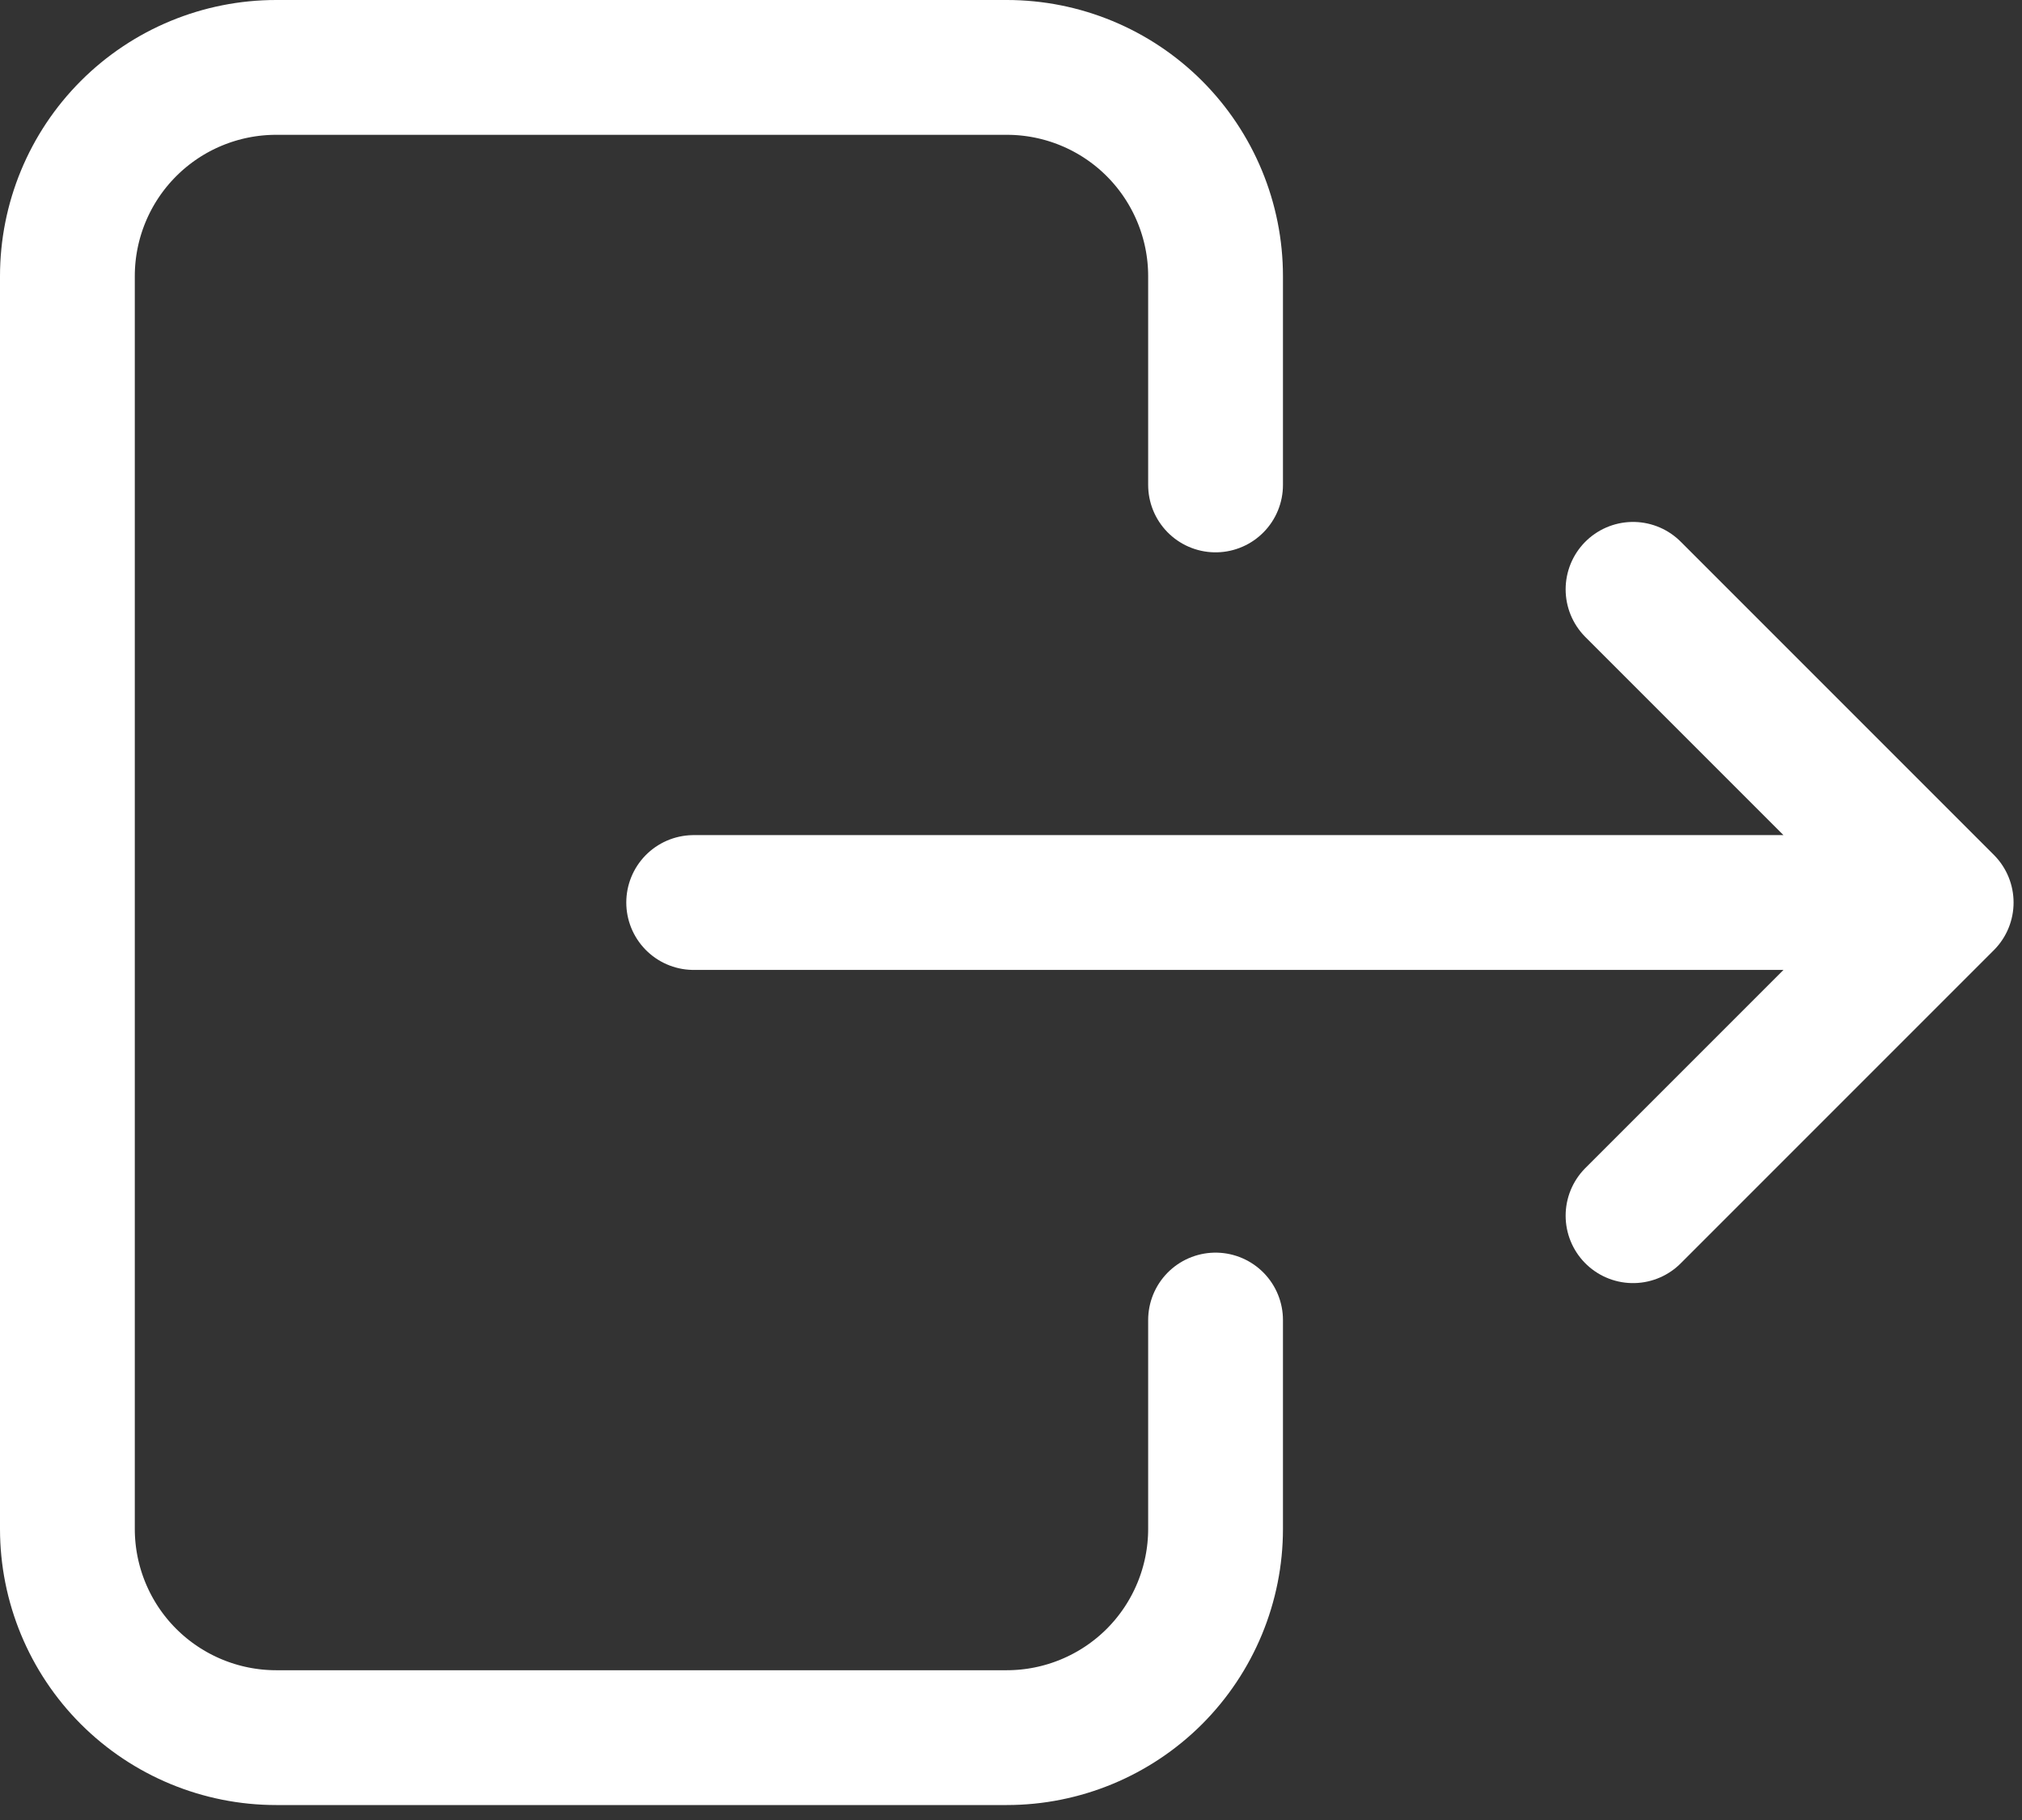 <svg width="30" height="27" viewBox="0 0 30 27" fill="none" xmlns="http://www.w3.org/2000/svg">
<rect x="0" y="0" width="30" height="27" fill="#333333" stroke="none"/>
<path d="M18.035 7.194V4.097C18.035 3.276 17.708 2.488 17.128 1.907C16.547 1.326 15.759 1 14.938 1H4.097C3.276 1 2.488 1.326 1.907 1.907C1.326 2.488 1 3.276 1 4.097V22.681C1 23.502 1.326 24.29 1.907 24.871C2.488 25.451 3.276 25.778 4.097 25.778H14.938C15.759 25.778 16.547 25.451 17.128 24.871C17.708 24.29 18.035 23.502 18.035 22.681V19.583" stroke="white" stroke-width="2" stroke-linecap="round" stroke-linejoin="round"/>
<path d="M10.292 13.389H28.875M28.875 13.389L24.229 8.743M28.875 13.389L24.229 18.035" stroke="white" stroke-width="2" stroke-linecap="round" stroke-linejoin="round"/>
</svg>
